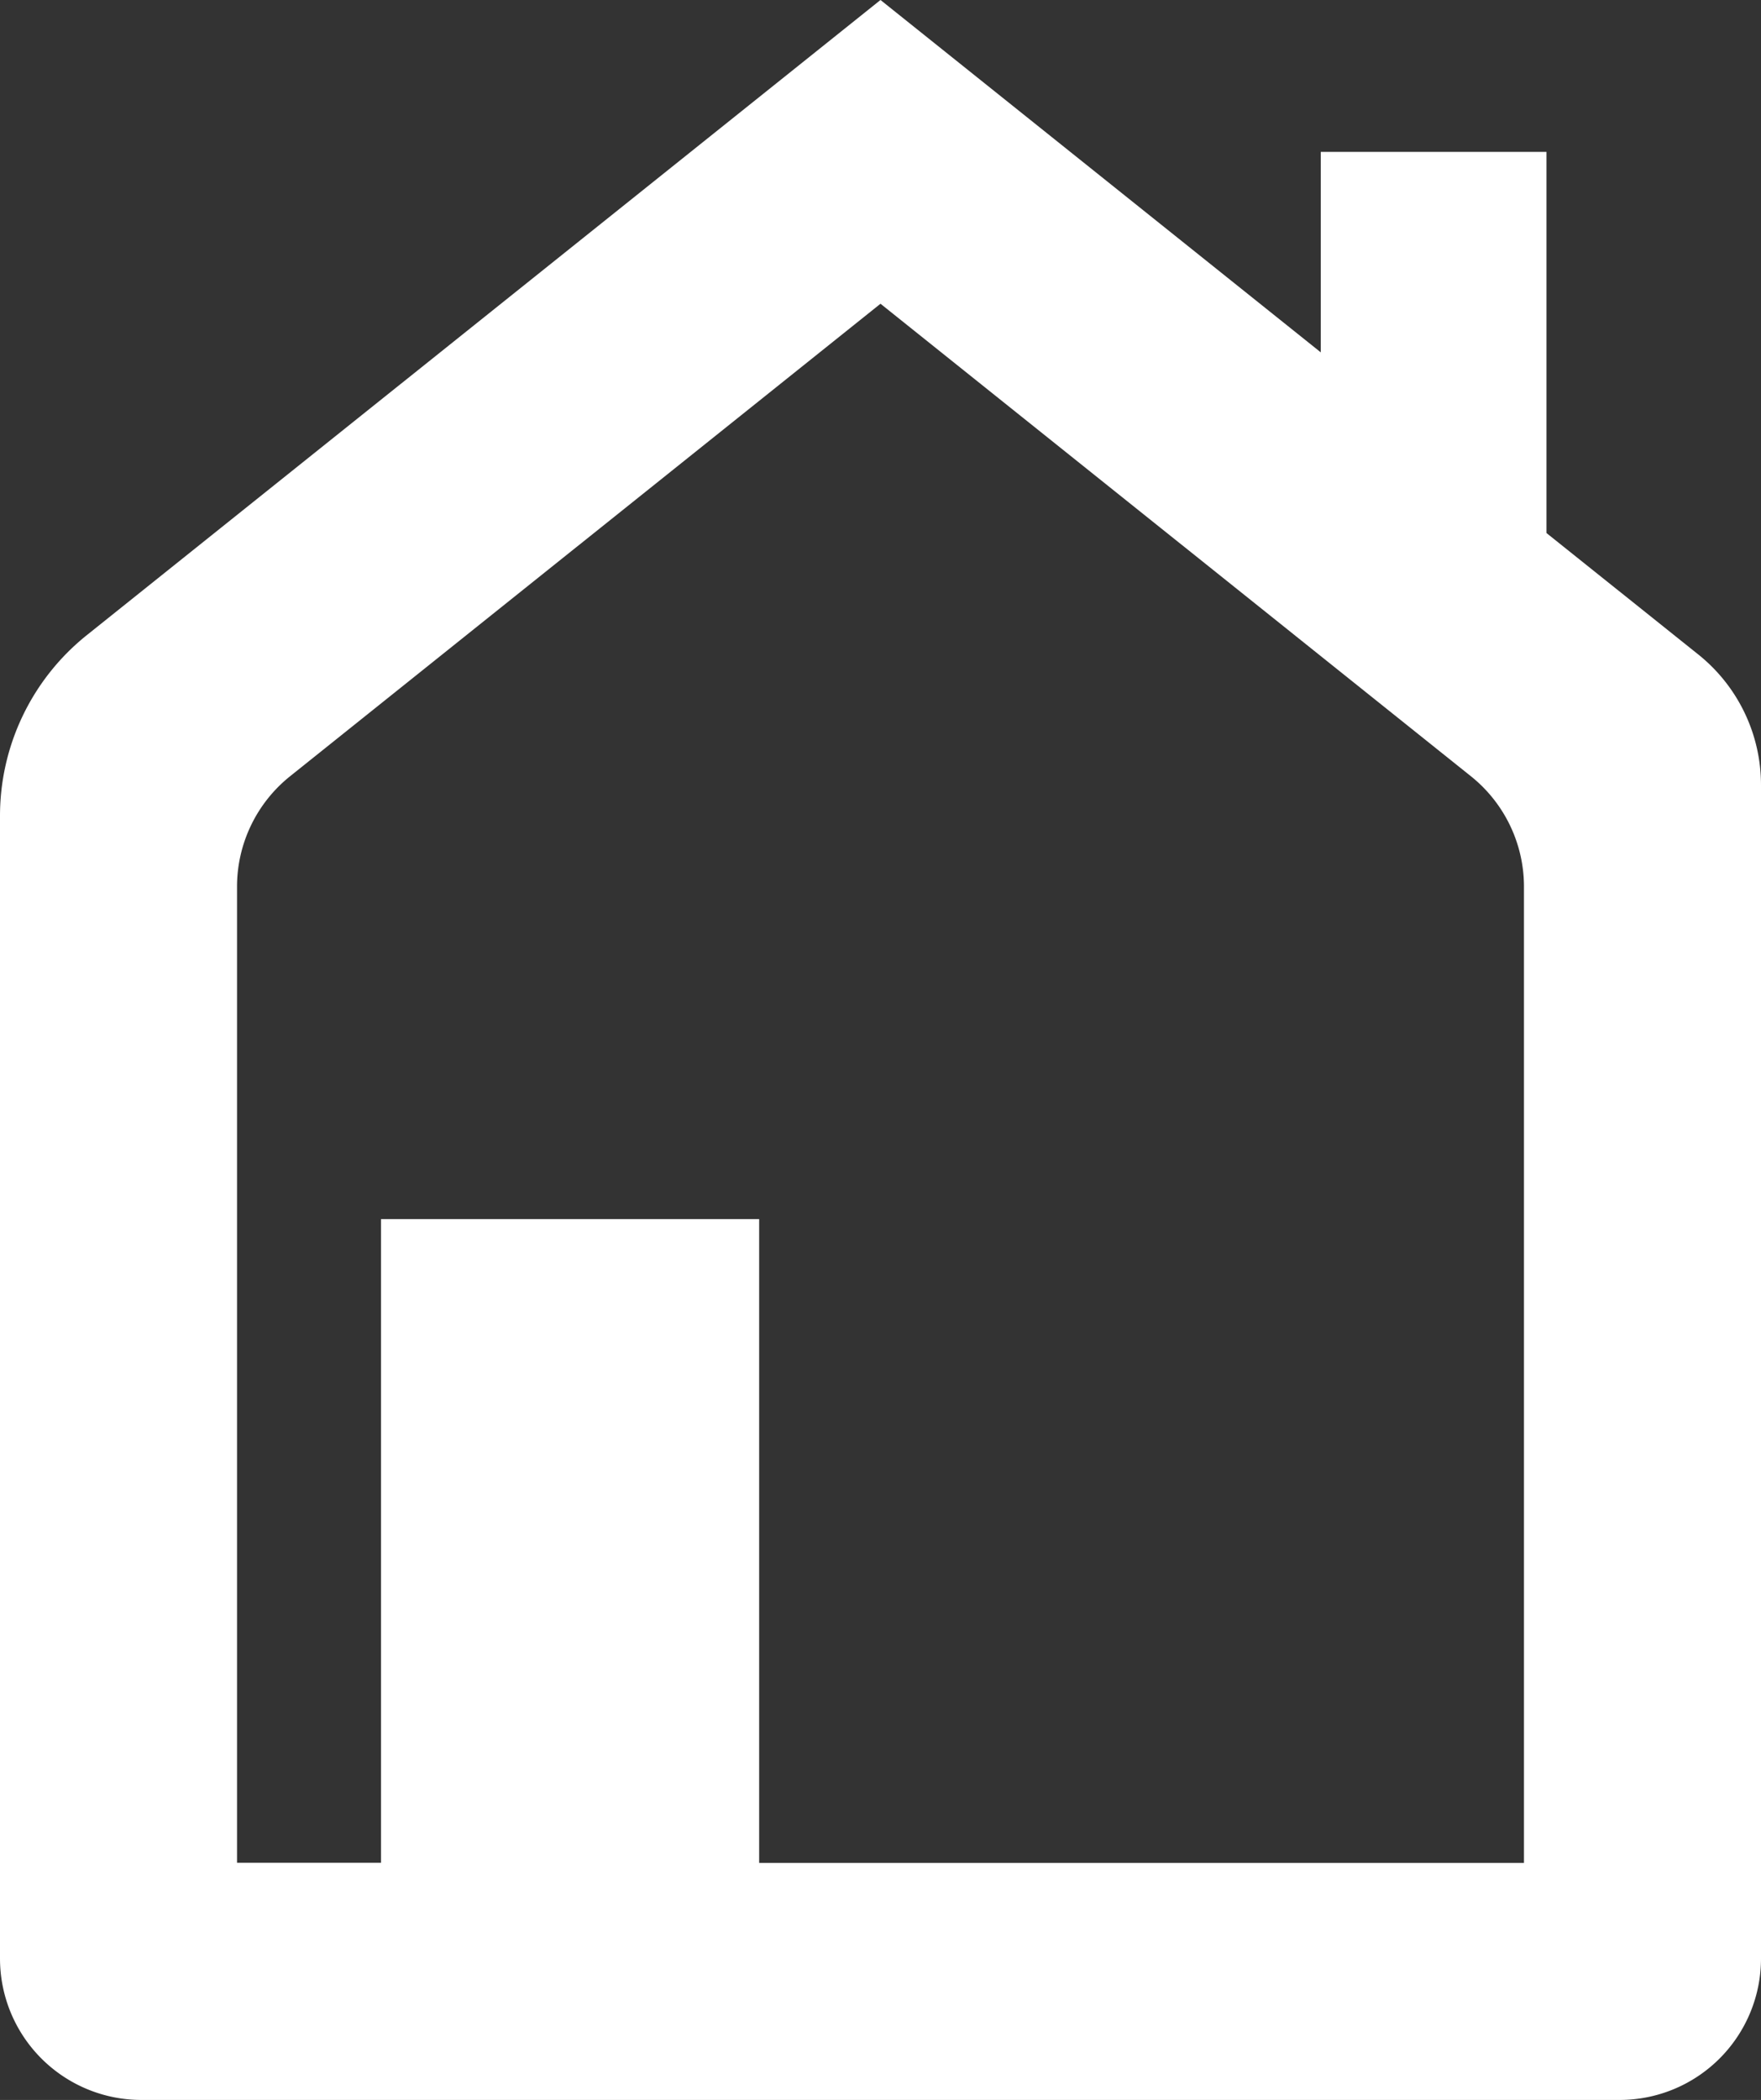 <svg id="Layer_1" data-name="Layer 1" xmlns="http://www.w3.org/2000/svg" viewBox="0 0 137 163.3"><rect x="0" y="0" width="137" height="163.3" fill="#333333" stroke="none"/><defs><style>.cls-1{fill:#fff;}</style></defs><title>home</title><path class="cls-1" d="M346.09,349.57l-11.78-9.42V310.51H316.75V326.1L282.5,298.7l-61.72,49.37A18,18,0,0,0,214,362.19V451a11,11,0,0,0,11,11H340a11,11,0,0,0,11-11V359.79A13,13,0,0,0,346.09,349.57Zm-13.53,94h-59.5V393.5H243.64v50.06h-11.2V367.64a11,11,0,0,1,4.12-8.57l45.94-36.75,45.94,36.75a11,11,0,0,1,4.12,8.57Z" transform="translate(-214 -298.7)"/></svg>